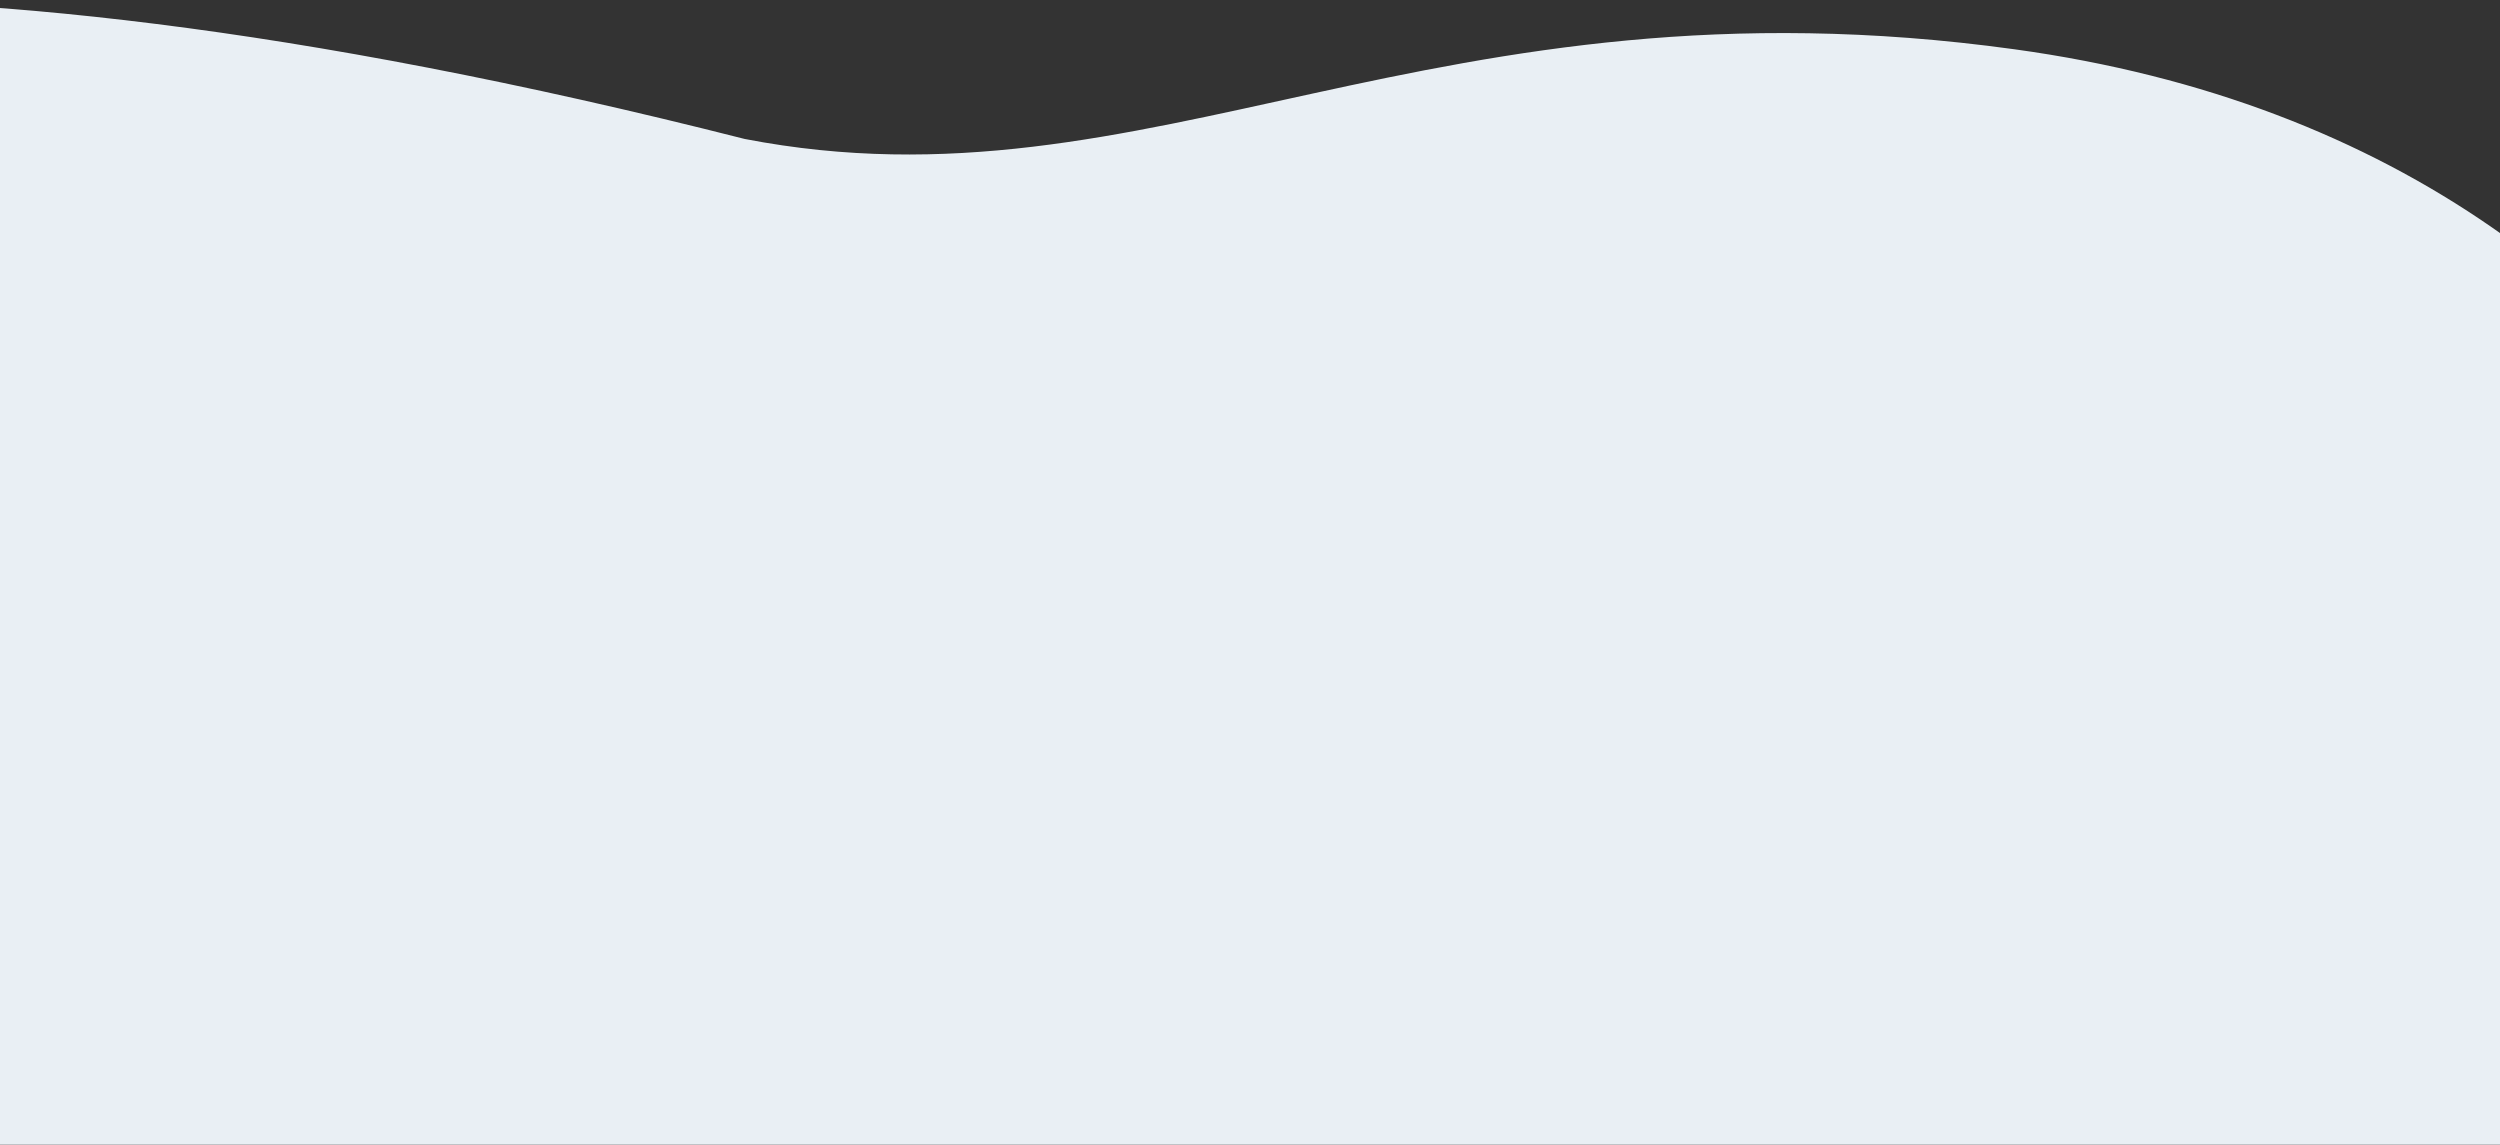 <svg width="1920" height="879" viewBox="0 0 1920 879" fill="none" xmlns="http://www.w3.org/2000/svg">
<rect x="0" y="0" width="1920" height="879" fill="#333333" stroke="none"/>
<g clip-path="url(#clip0)">
<path fill-rule="evenodd" clip-rule="evenodd" d="M1547.14 37.85C1099.44 -23.9 883.737 167.05 571.907 106.72C-125.113 -70.27 -423.763 13.5 -584.553 70.57C-822.823 155.14 -715.743 1959.26 -517.583 2046.58C-421.703 2088.83 -184.743 2082.37 83.907 2032.13C425.877 1968.17 491.277 1905.68 1397.08 2029.17C2310.5 2153.71 2717.31 199.25 1547.14 37.85Z" fill="#E9EFF4"/>
</g>
<defs>
<clipPath id="clip0">
<rect width="1920" height="879" fill="white"/>
</clipPath>
</defs>
</svg>
